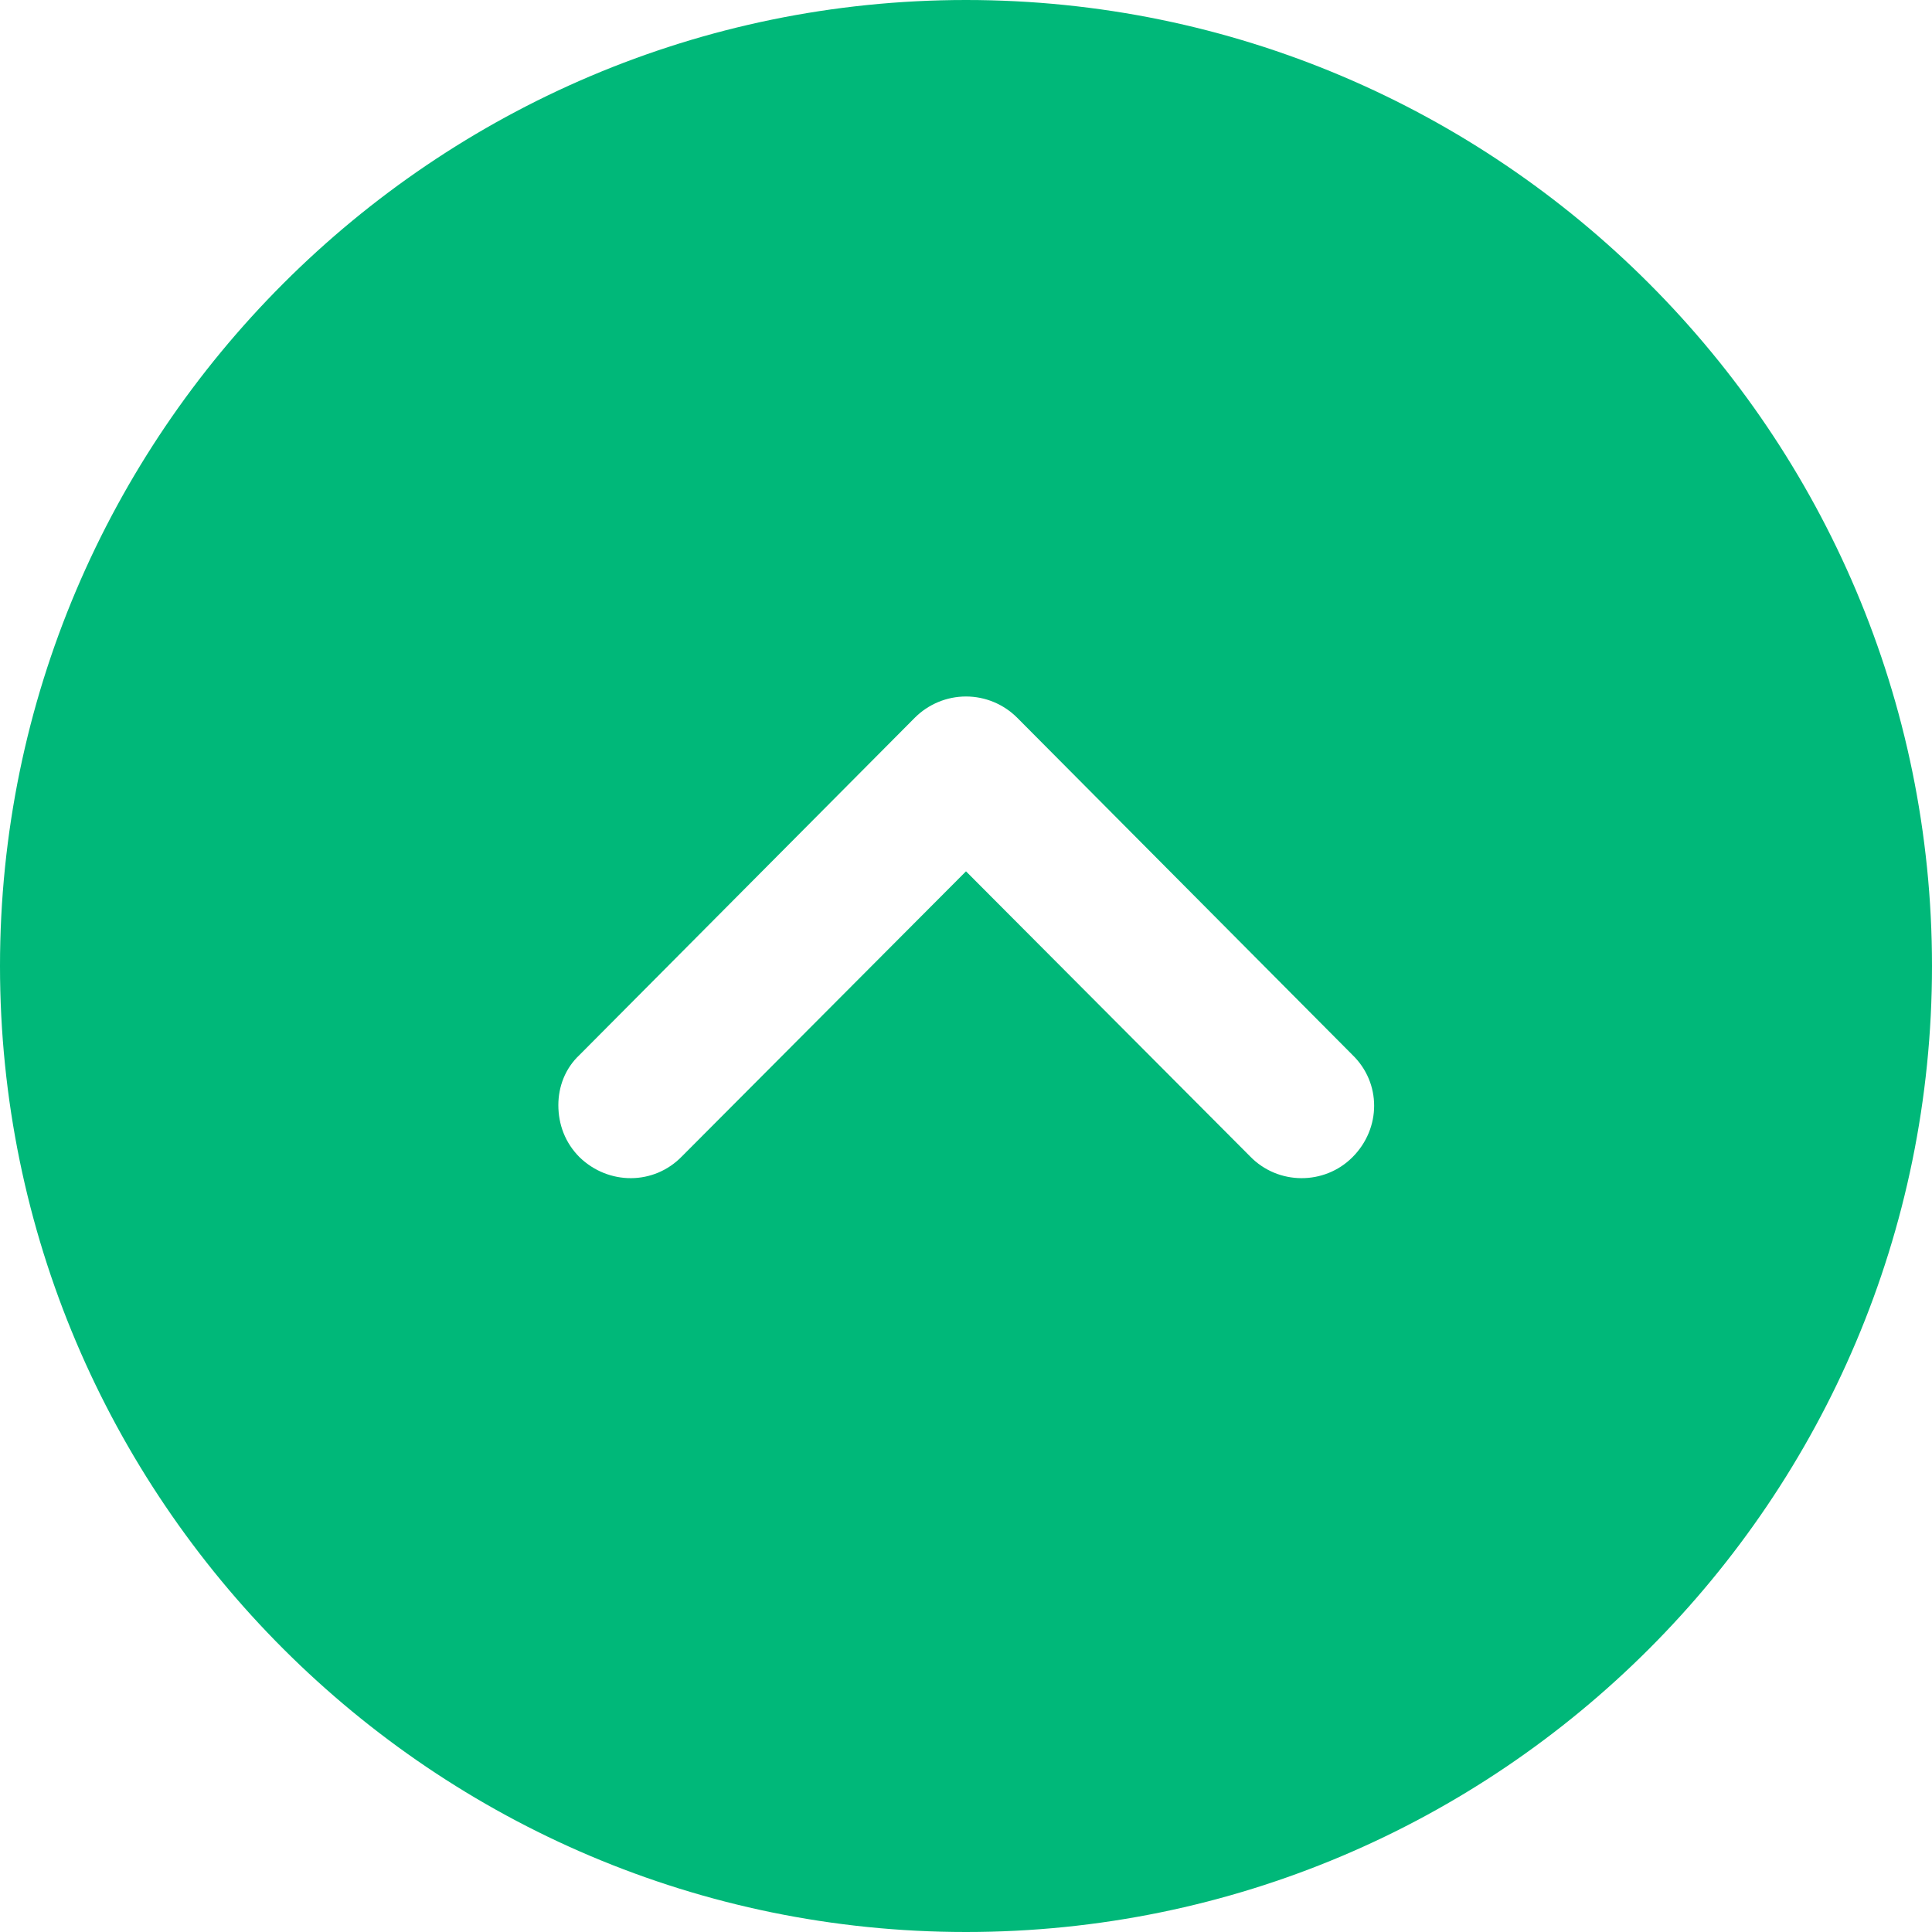 <svg width="20" height="20" viewBox="0 0 20 20" fill="none" xmlns="http://www.w3.org/2000/svg">
<path fill-rule="evenodd" clip-rule="evenodd" d="M10 0C15.52 0 20 4.49 20 10C20 15.52 15.52 20 10 20C4.49 20 -3.91654e-07 15.52 -8.74228e-07 10C-1.35593e-06 4.49 4.49 0 10 0ZM6 11.98C6.3 12.27 6.77 12.27 7.06 11.97L10 9.02L12.94 11.97C13.23 12.27 13.71 12.27 14 11.98C14.3 11.68 14.3 11.21 14 10.92L10.53 7.43C10.39 7.29 10.2 7.21 10 7.21C9.8 7.21 9.61 7.29 9.47 7.43L6 10.92C5.85 11.06 5.78 11.25 5.78 11.44C5.78 11.64 5.85 11.83 6 11.98Z" fill="#00B879"/>
</svg>
